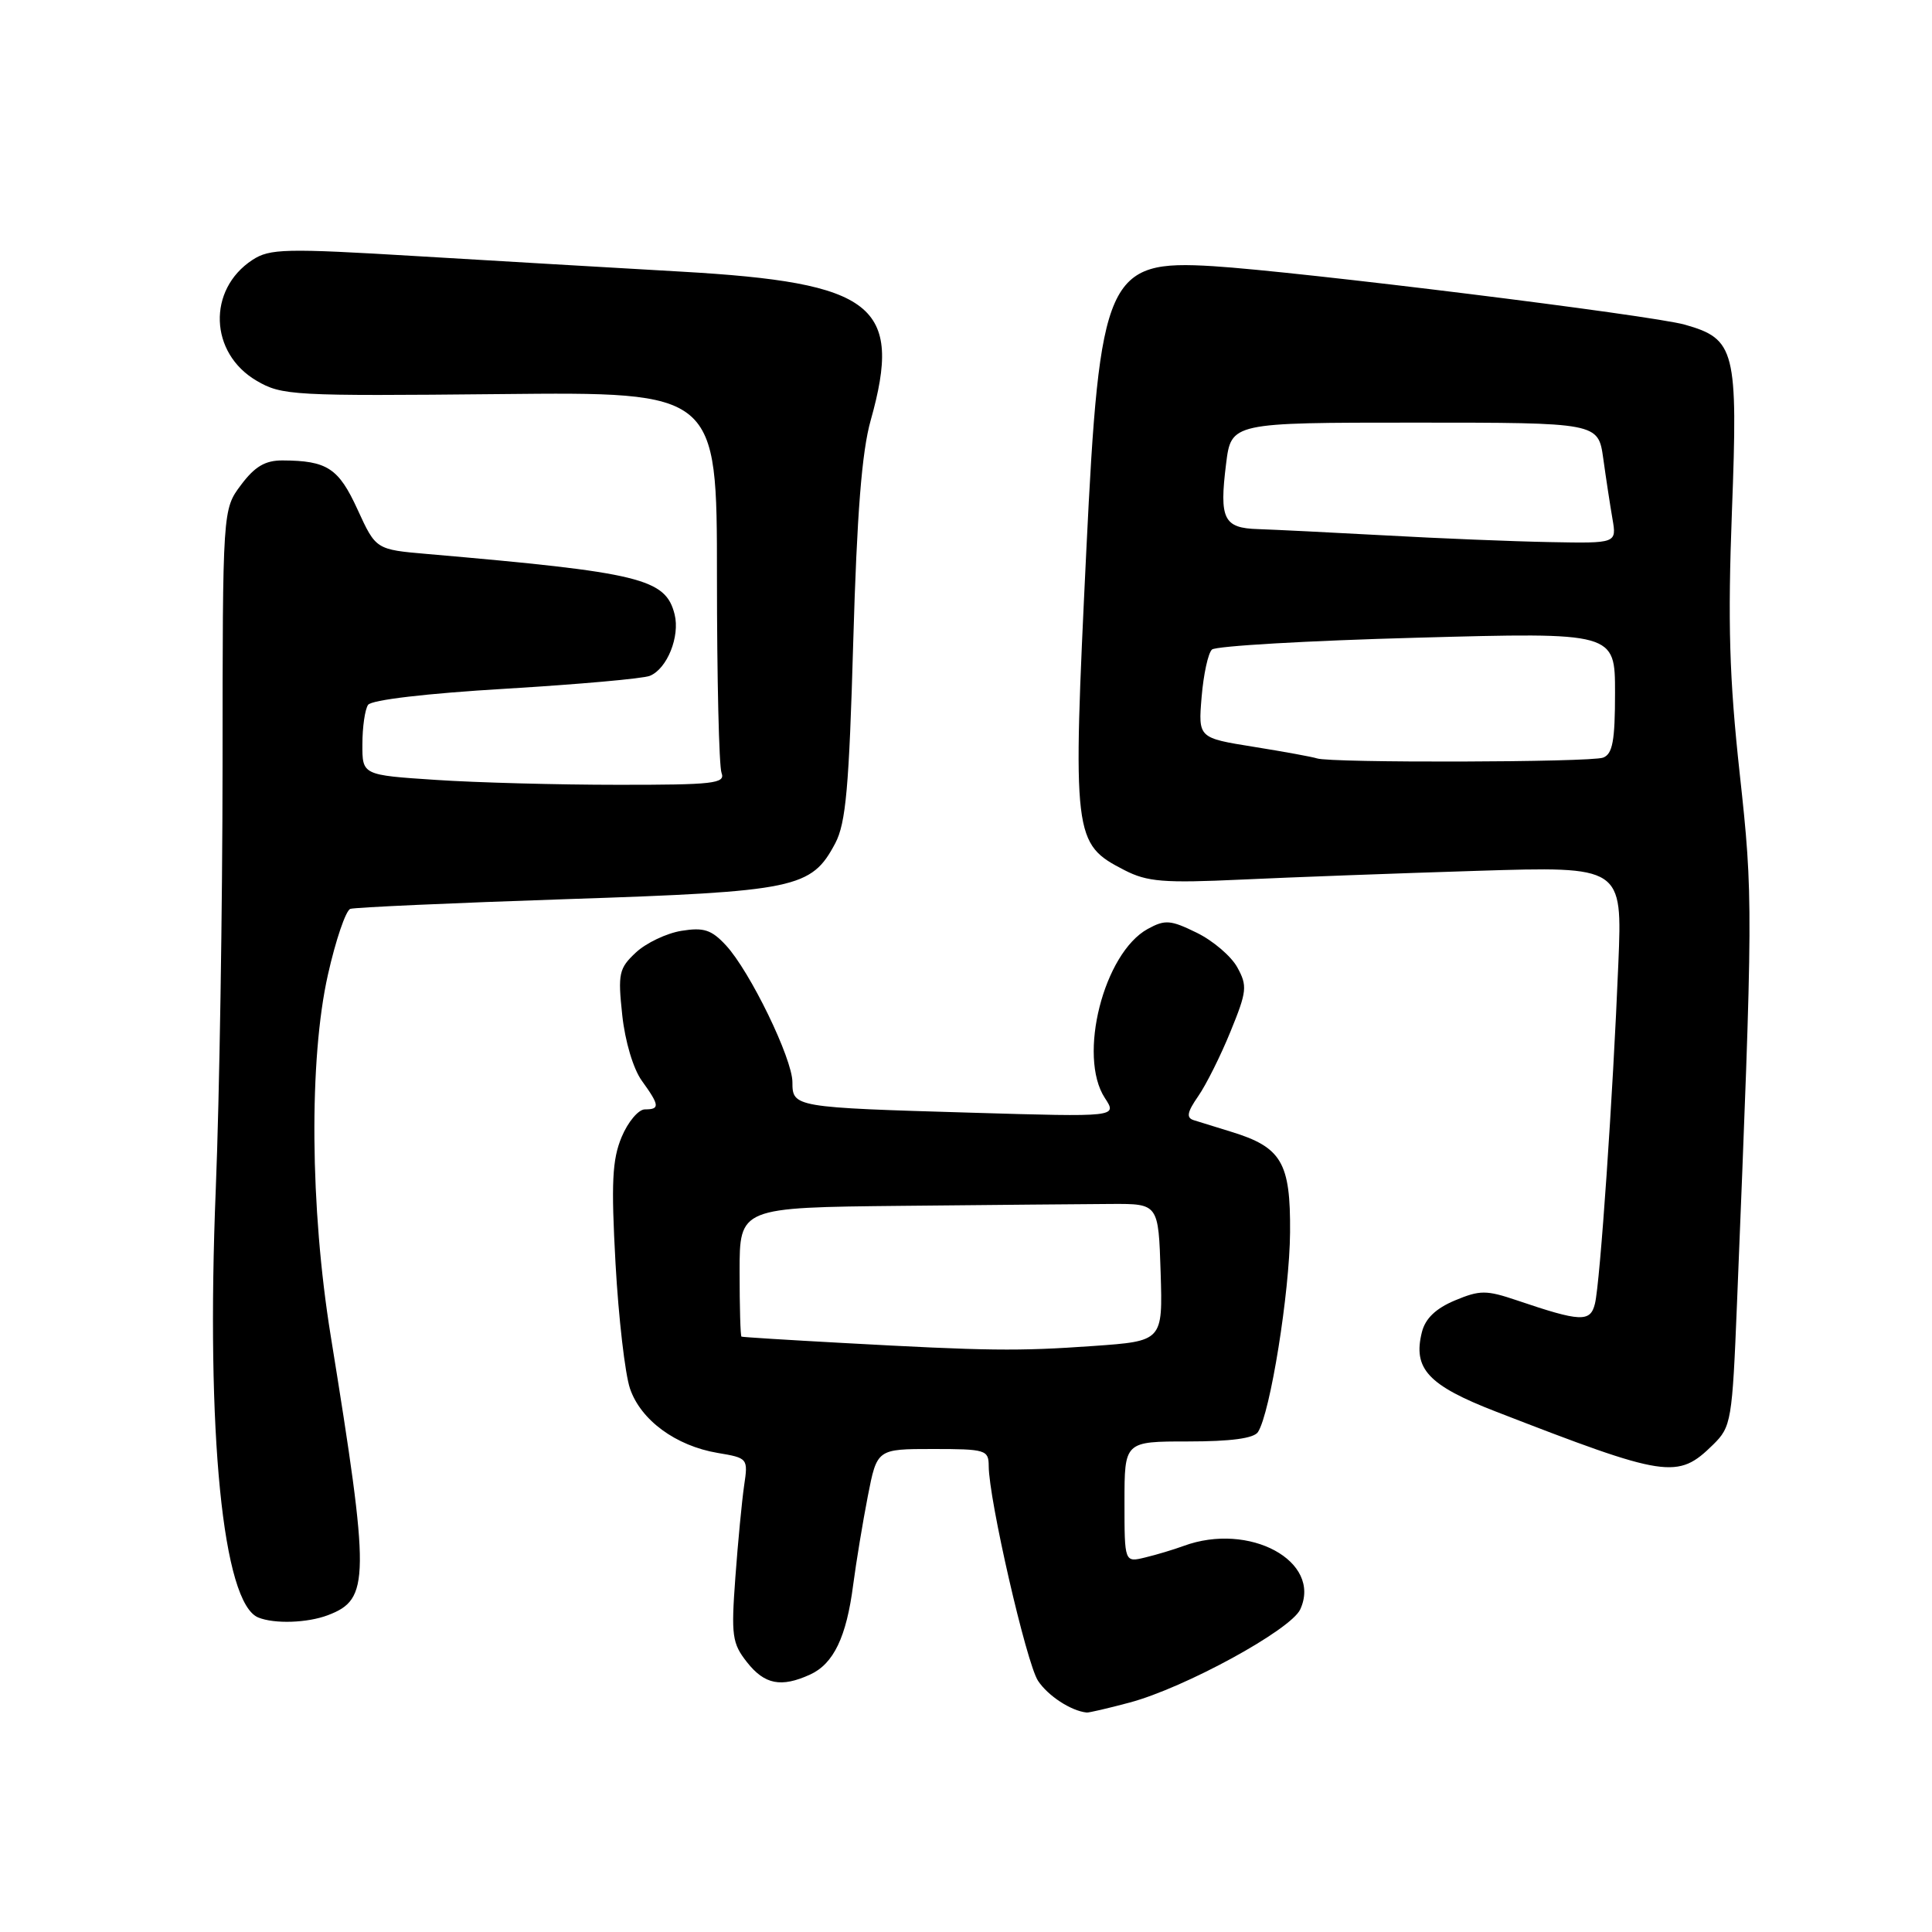 <?xml version="1.0" encoding="UTF-8" standalone="no"?>
<!DOCTYPE svg PUBLIC "-//W3C//DTD SVG 1.1//EN" "http://www.w3.org/Graphics/SVG/1.1/DTD/svg11.dtd" >
<svg xmlns="http://www.w3.org/2000/svg" xmlns:xlink="http://www.w3.org/1999/xlink" version="1.1" viewBox="0 0 256 256">
 <g >
 <path fill="currentColor"
d=" M 149.67 225.60 C 156.96 223.66 171.04 215.97 172.29 213.25 C 175.21 206.88 165.55 201.63 156.82 204.85 C 155.54 205.32 153.26 206.01 151.75 206.37 C 149.00 207.04 149.00 207.04 149.00 199.02 C 149.00 191.00 149.00 191.00 157.44 191.00 C 163.10 191.00 166.15 190.59 166.69 189.75 C 168.32 187.22 170.88 171.27 170.94 163.29 C 171.01 154.02 169.83 152.01 163.09 149.95 C 161.11 149.34 158.91 148.66 158.18 148.43 C 157.16 148.11 157.30 147.37 158.77 145.25 C 159.82 143.74 161.75 139.88 163.05 136.68 C 165.23 131.35 165.30 130.63 163.95 128.18 C 163.14 126.70 160.72 124.64 158.57 123.59 C 155.10 121.89 154.38 121.83 152.08 123.09 C 146.25 126.29 142.78 139.96 146.40 145.49 C 148.05 148.01 148.05 148.01 128.78 147.44 C 105.22 146.75 105.00 146.71 105.00 143.40 C 105.00 140.28 99.38 128.70 96.19 125.26 C 94.27 123.19 93.25 122.86 90.29 123.34 C 88.32 123.66 85.61 124.95 84.26 126.21 C 82.01 128.31 81.86 129.00 82.45 134.50 C 82.82 137.97 83.91 141.64 85.05 143.21 C 87.41 146.48 87.46 147.00 85.45 147.00 C 84.60 147.00 83.21 148.65 82.37 150.66 C 81.12 153.66 80.97 156.72 81.56 167.41 C 81.96 174.61 82.82 182.07 83.48 184.00 C 84.91 188.18 89.54 191.58 95.09 192.52 C 99.09 193.19 99.14 193.24 98.60 196.85 C 98.31 198.86 97.78 204.32 97.44 209.00 C 96.87 216.74 97.01 217.75 98.98 220.25 C 101.31 223.21 103.50 223.64 107.34 221.89 C 110.45 220.47 112.16 216.92 113.05 210.00 C 113.45 206.97 114.32 201.69 114.99 198.25 C 116.21 192.00 116.21 192.00 123.61 192.00 C 130.60 192.00 131.00 192.12 131.01 194.25 C 131.02 198.68 136.00 220.35 137.54 222.71 C 138.86 224.71 141.92 226.71 144.00 226.92 C 144.28 226.95 146.83 226.36 149.67 225.60 Z  M 43.45 214.02 C 49.02 211.90 49.05 209.34 43.82 177.00 C 41.08 160.11 40.93 140.34 43.45 129.16 C 44.48 124.57 45.82 120.64 46.42 120.43 C 47.01 120.23 59.91 119.65 75.09 119.14 C 105.53 118.13 107.51 117.71 110.68 111.73 C 112.08 109.07 112.51 104.33 113.06 85.00 C 113.55 68.06 114.19 59.88 115.37 55.70 C 119.66 40.43 115.86 37.45 90.23 35.99 C 81.58 35.50 65.83 34.57 55.24 33.94 C 37.76 32.89 35.75 32.94 33.45 34.44 C 27.45 38.37 27.74 46.79 34.00 50.45 C 37.34 52.41 38.80 52.49 66.25 52.22 C 95.00 51.93 95.00 51.93 95.00 76.38 C 95.00 89.83 95.27 101.55 95.61 102.42 C 96.14 103.82 94.54 104.00 81.86 103.99 C 73.96 103.99 63.11 103.70 57.75 103.34 C 48.00 102.70 48.00 102.70 48.02 98.60 C 48.02 96.34 48.36 94.00 48.77 93.40 C 49.21 92.74 56.52 91.88 67.00 91.26 C 76.62 90.68 85.23 89.92 86.11 89.55 C 88.40 88.62 90.12 84.33 89.39 81.41 C 88.20 76.66 84.91 75.86 56.65 73.41 C 49.81 72.82 49.81 72.82 47.38 67.52 C 44.87 62.03 43.36 61.04 37.44 61.01 C 35.14 61.00 33.77 61.81 31.94 64.25 C 29.50 67.50 29.50 67.50 29.49 101.50 C 29.48 120.20 29.08 145.44 28.59 157.60 C 27.28 189.93 29.52 212.44 34.23 214.33 C 36.38 215.20 40.74 215.05 43.45 214.02 Z  M 227.00 191.42 C 229.40 189.06 229.53 188.30 230.16 172.73 C 232.30 119.96 232.31 118.91 230.52 102.50 C 229.14 89.83 228.93 82.60 229.49 67.73 C 230.30 46.39 229.93 44.91 223.25 43.02 C 218.85 41.77 172.03 35.97 160.74 35.27 C 146.65 34.40 145.71 36.51 143.94 73.00 C 142.10 111.06 142.19 111.79 149.00 115.30 C 152.01 116.85 154.18 117.03 164.50 116.55 C 171.10 116.24 185.16 115.72 195.73 115.39 C 214.97 114.79 214.97 114.79 214.44 127.64 C 213.73 145.12 212.02 170.00 211.34 172.74 C 210.73 175.23 209.45 175.17 200.99 172.30 C 196.93 170.93 196.10 170.93 192.77 172.32 C 190.25 173.38 188.86 174.71 188.41 176.51 C 187.19 181.36 189.23 183.56 198.18 187.03 C 220.88 195.84 222.29 196.05 227.00 191.42 Z  M 111.50 177.94 C 104.35 177.55 98.39 177.18 98.25 177.11 C 98.11 177.05 98.00 173.18 98.00 168.50 C 98.00 160.00 98.00 160.00 119.50 159.78 C 131.32 159.66 143.81 159.55 147.25 159.53 C 153.50 159.50 153.50 159.50 153.79 168.60 C 154.07 177.70 154.07 177.70 144.88 178.35 C 134.83 179.06 130.90 179.01 111.50 177.94 Z  M 174.50 100.49 C 173.95 100.30 170.19 99.61 166.14 98.96 C 158.77 97.78 158.77 97.78 159.22 92.36 C 159.47 89.37 160.08 86.54 160.59 86.07 C 161.09 85.60 173.31 84.89 187.75 84.50 C 214.00 83.78 214.00 83.78 214.00 91.79 C 214.00 98.16 213.68 99.91 212.42 100.39 C 210.78 101.02 176.26 101.11 174.50 100.49 Z  M 183.50 70.94 C 176.35 70.55 168.80 70.18 166.72 70.11 C 162.13 69.98 161.55 68.79 162.46 61.48 C 163.14 56.00 163.14 56.00 187.46 56.00 C 211.77 56.00 211.77 56.00 212.44 60.75 C 212.80 63.36 213.35 66.96 213.66 68.75 C 214.22 72.00 214.22 72.00 205.36 71.83 C 200.49 71.74 190.65 71.34 183.50 70.94 Z "/>
</g>
</svg>